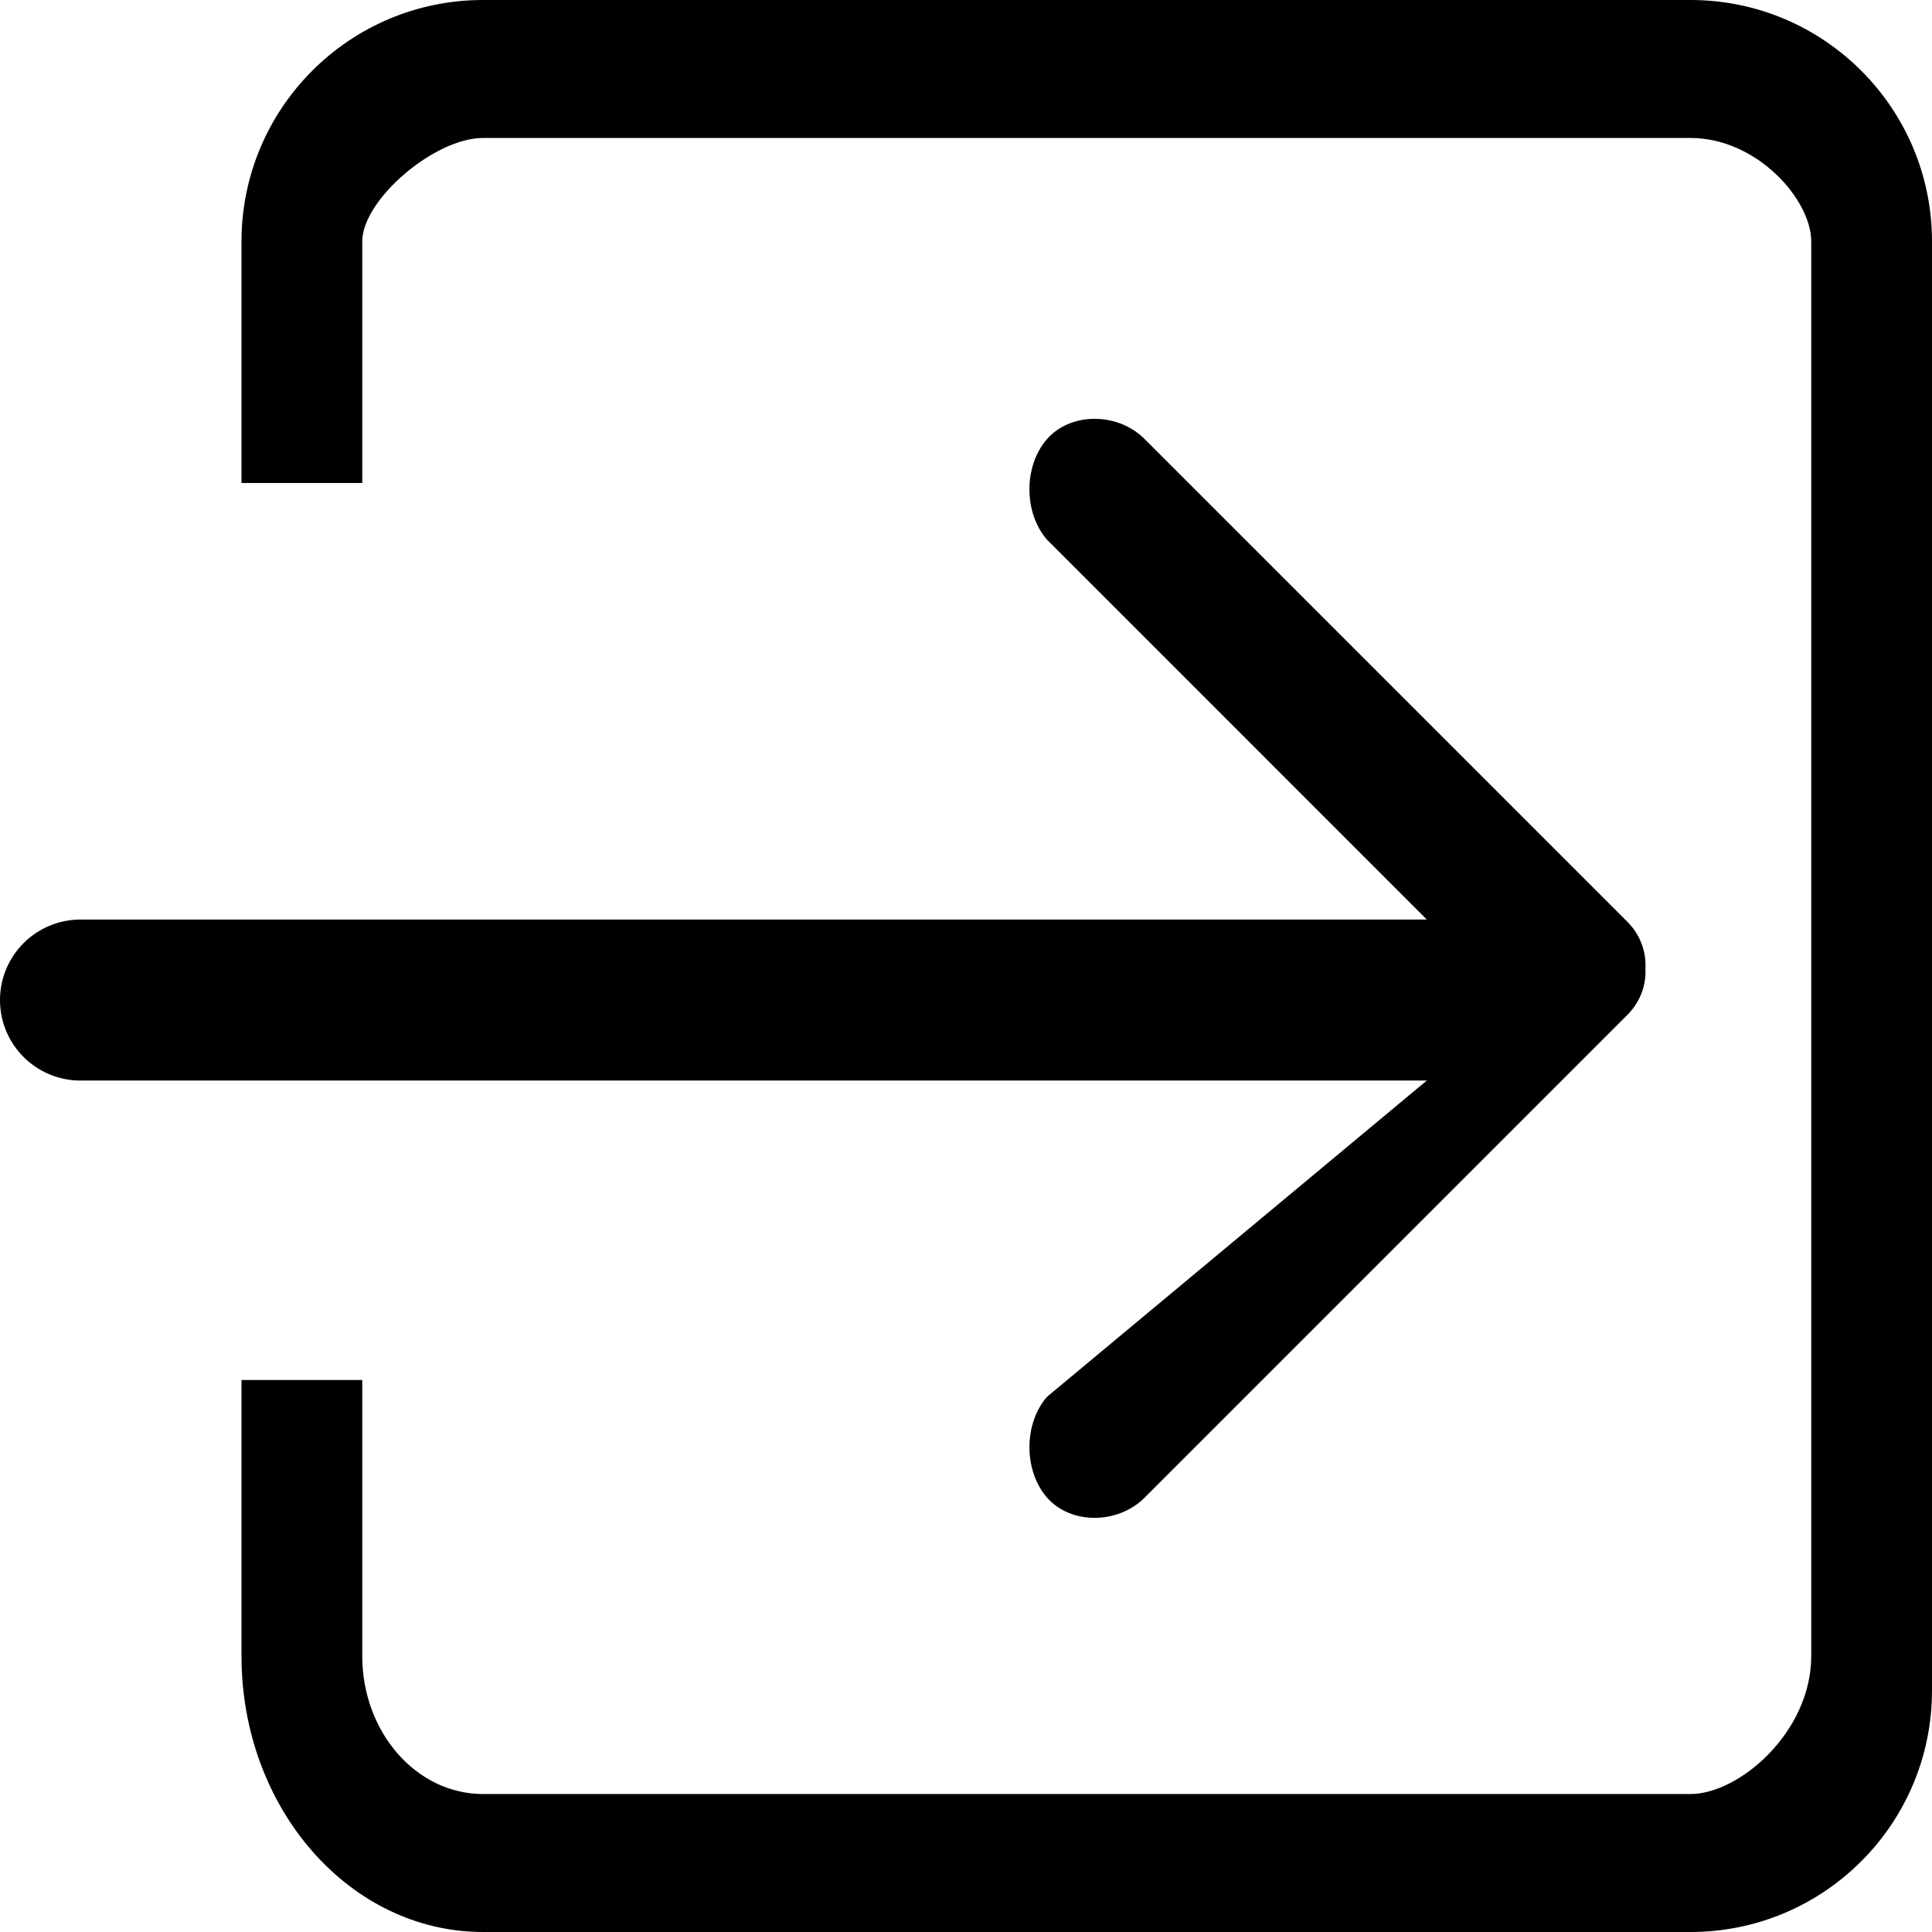<svg width="24" height="24" viewBox="0 0 24 24" fill="none" xmlns="http://www.w3.org/2000/svg">
  <path fill="currentColor" d="M21 0H6C4.343 0 3 1.343 3 3V6H4.5V3C4.5 2.482 5.396 1.714 6 1.714H21C21.828 1.714 22.5 2.482 22.5 3V20.571C22.5 21.518 21.604 22.286 21 22.286H6C5.172 22.286 4.5 21.518 4.5 20.571V17.143H3V20.571C3 22.465 4.343 24 6 24H21C22.657 24 24 22.657 24 21V3C24 1.343 22.657 0 21 0ZM13.007 17.351C12.715 17.685 12.715 18.27 13.007 18.604C13.3 18.939 13.885 18.939 14.219 18.604L20.218 12.605C20.374 12.449 20.452 12.236 20.44 12.029C20.452 11.822 20.374 11.609 20.218 11.453L14.219 5.454C13.885 5.119 13.3 5.119 13.007 5.454C12.715 5.786 12.715 6.371 13.007 6.705L17.724 11.423H1C0.448 11.423 0 11.871 0 12.423C0 12.976 0.448 13.423 1 13.423H17.724L13.007 17.351Z"/>
</svg>
